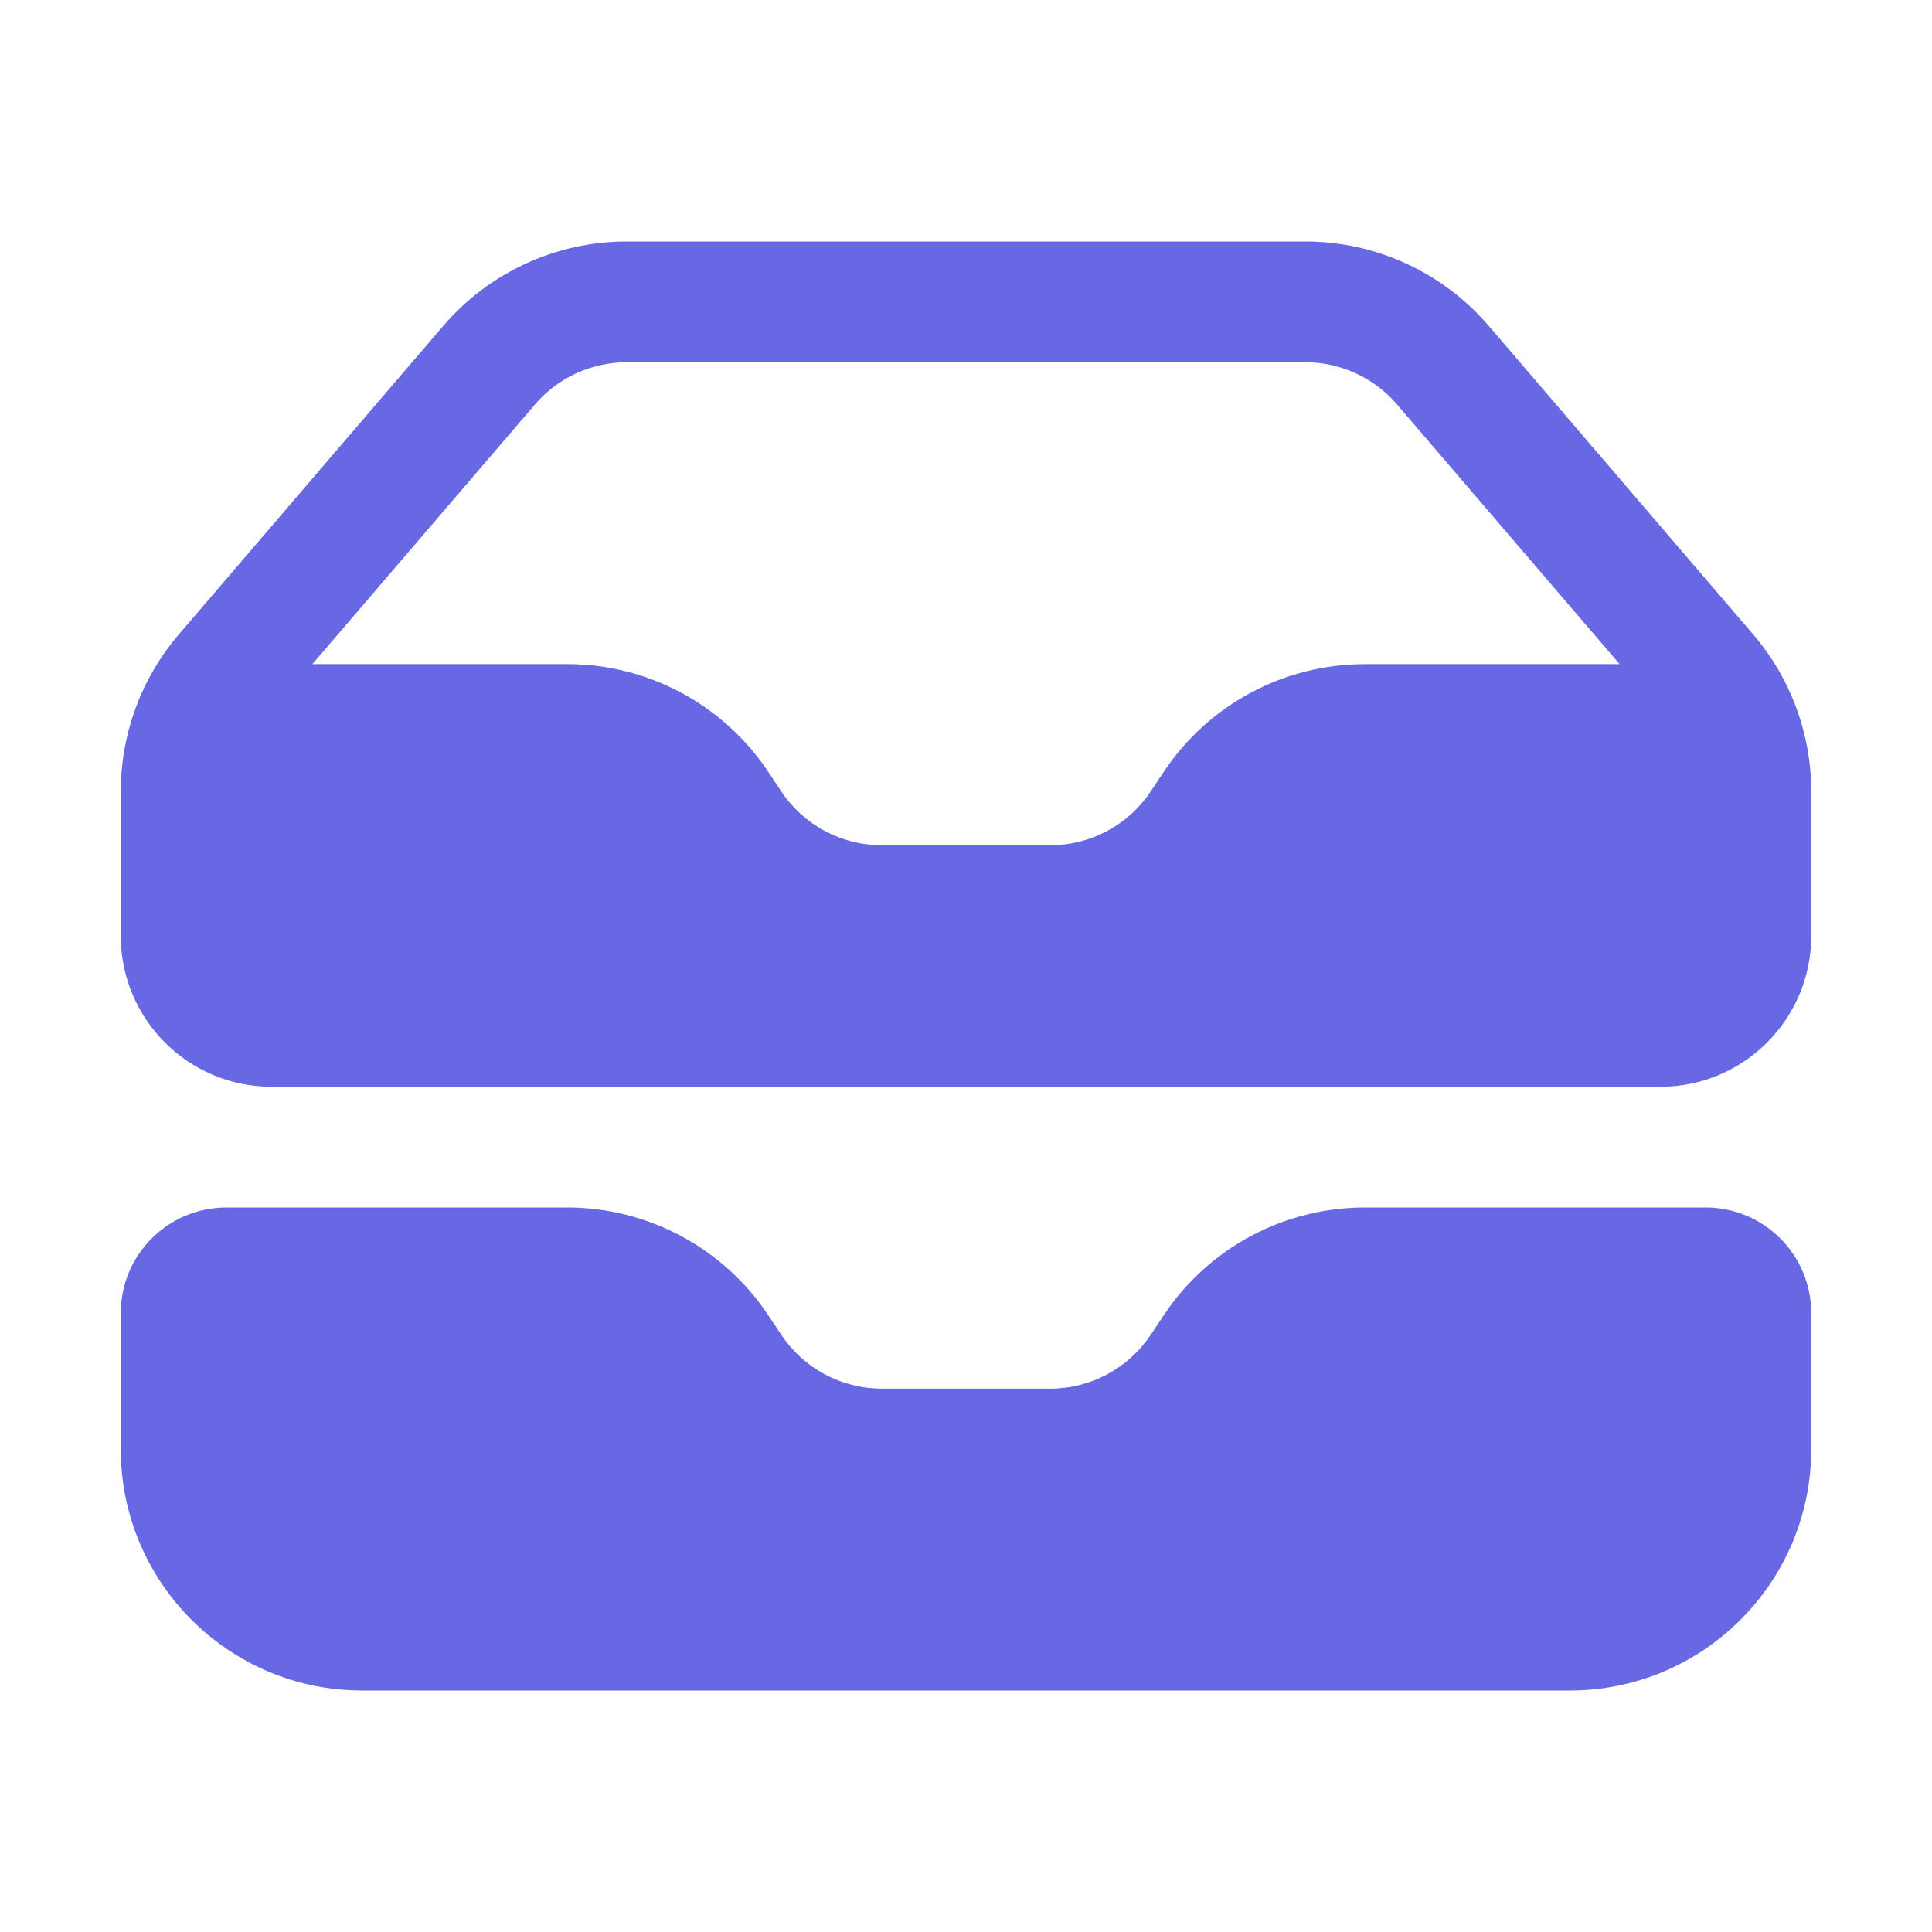 <svg width="40" height="40" viewBox="0 0 40 40" fill="none" xmlns="http://www.w3.org/2000/svg">
<path fill-rule="evenodd" clip-rule="evenodd" d="M2.5 16.387V19.375C2.5 21.101 3.899 22.5 5.625 22.5H34.375C36.101 22.5 37.5 21.101 37.5 19.375V16.387C37.5 15.194 37.073 14.04 36.296 13.133L30.822 6.746C29.872 5.638 28.485 5 27.025 5H12.975C11.515 5 10.128 5.638 9.178 6.746L3.704 13.133C2.927 14.04 2.5 15.194 2.5 16.387ZM12.975 7.5C12.245 7.5 11.552 7.819 11.077 8.373L6.468 13.75H11.743C13.415 13.75 14.976 14.585 15.903 15.976L16.177 16.387C16.64 17.082 17.421 17.5 18.257 17.5H21.743C22.579 17.5 23.36 17.082 23.823 16.387L24.097 15.976C25.024 14.585 26.585 13.75 28.257 13.75H33.532L28.923 8.373C28.448 7.819 27.755 7.5 27.025 7.5H12.975Z" fill="#6868E5"/>
<path d="M4.688 25C3.479 25 2.5 25.979 2.5 27.188V30C2.5 32.761 4.739 35 7.5 35H32.5C35.261 35 37.5 32.761 37.5 30V27.188C37.5 25.979 36.521 25 35.312 25H28.257C26.585 25 25.024 25.835 24.097 27.227L23.823 27.637C23.36 28.332 22.579 28.75 21.743 28.75H18.257C17.421 28.75 16.64 28.332 16.177 27.637L15.903 27.227C14.976 25.835 13.415 25 11.743 25H4.688Z" fill="#6868E5"/>
</svg>
